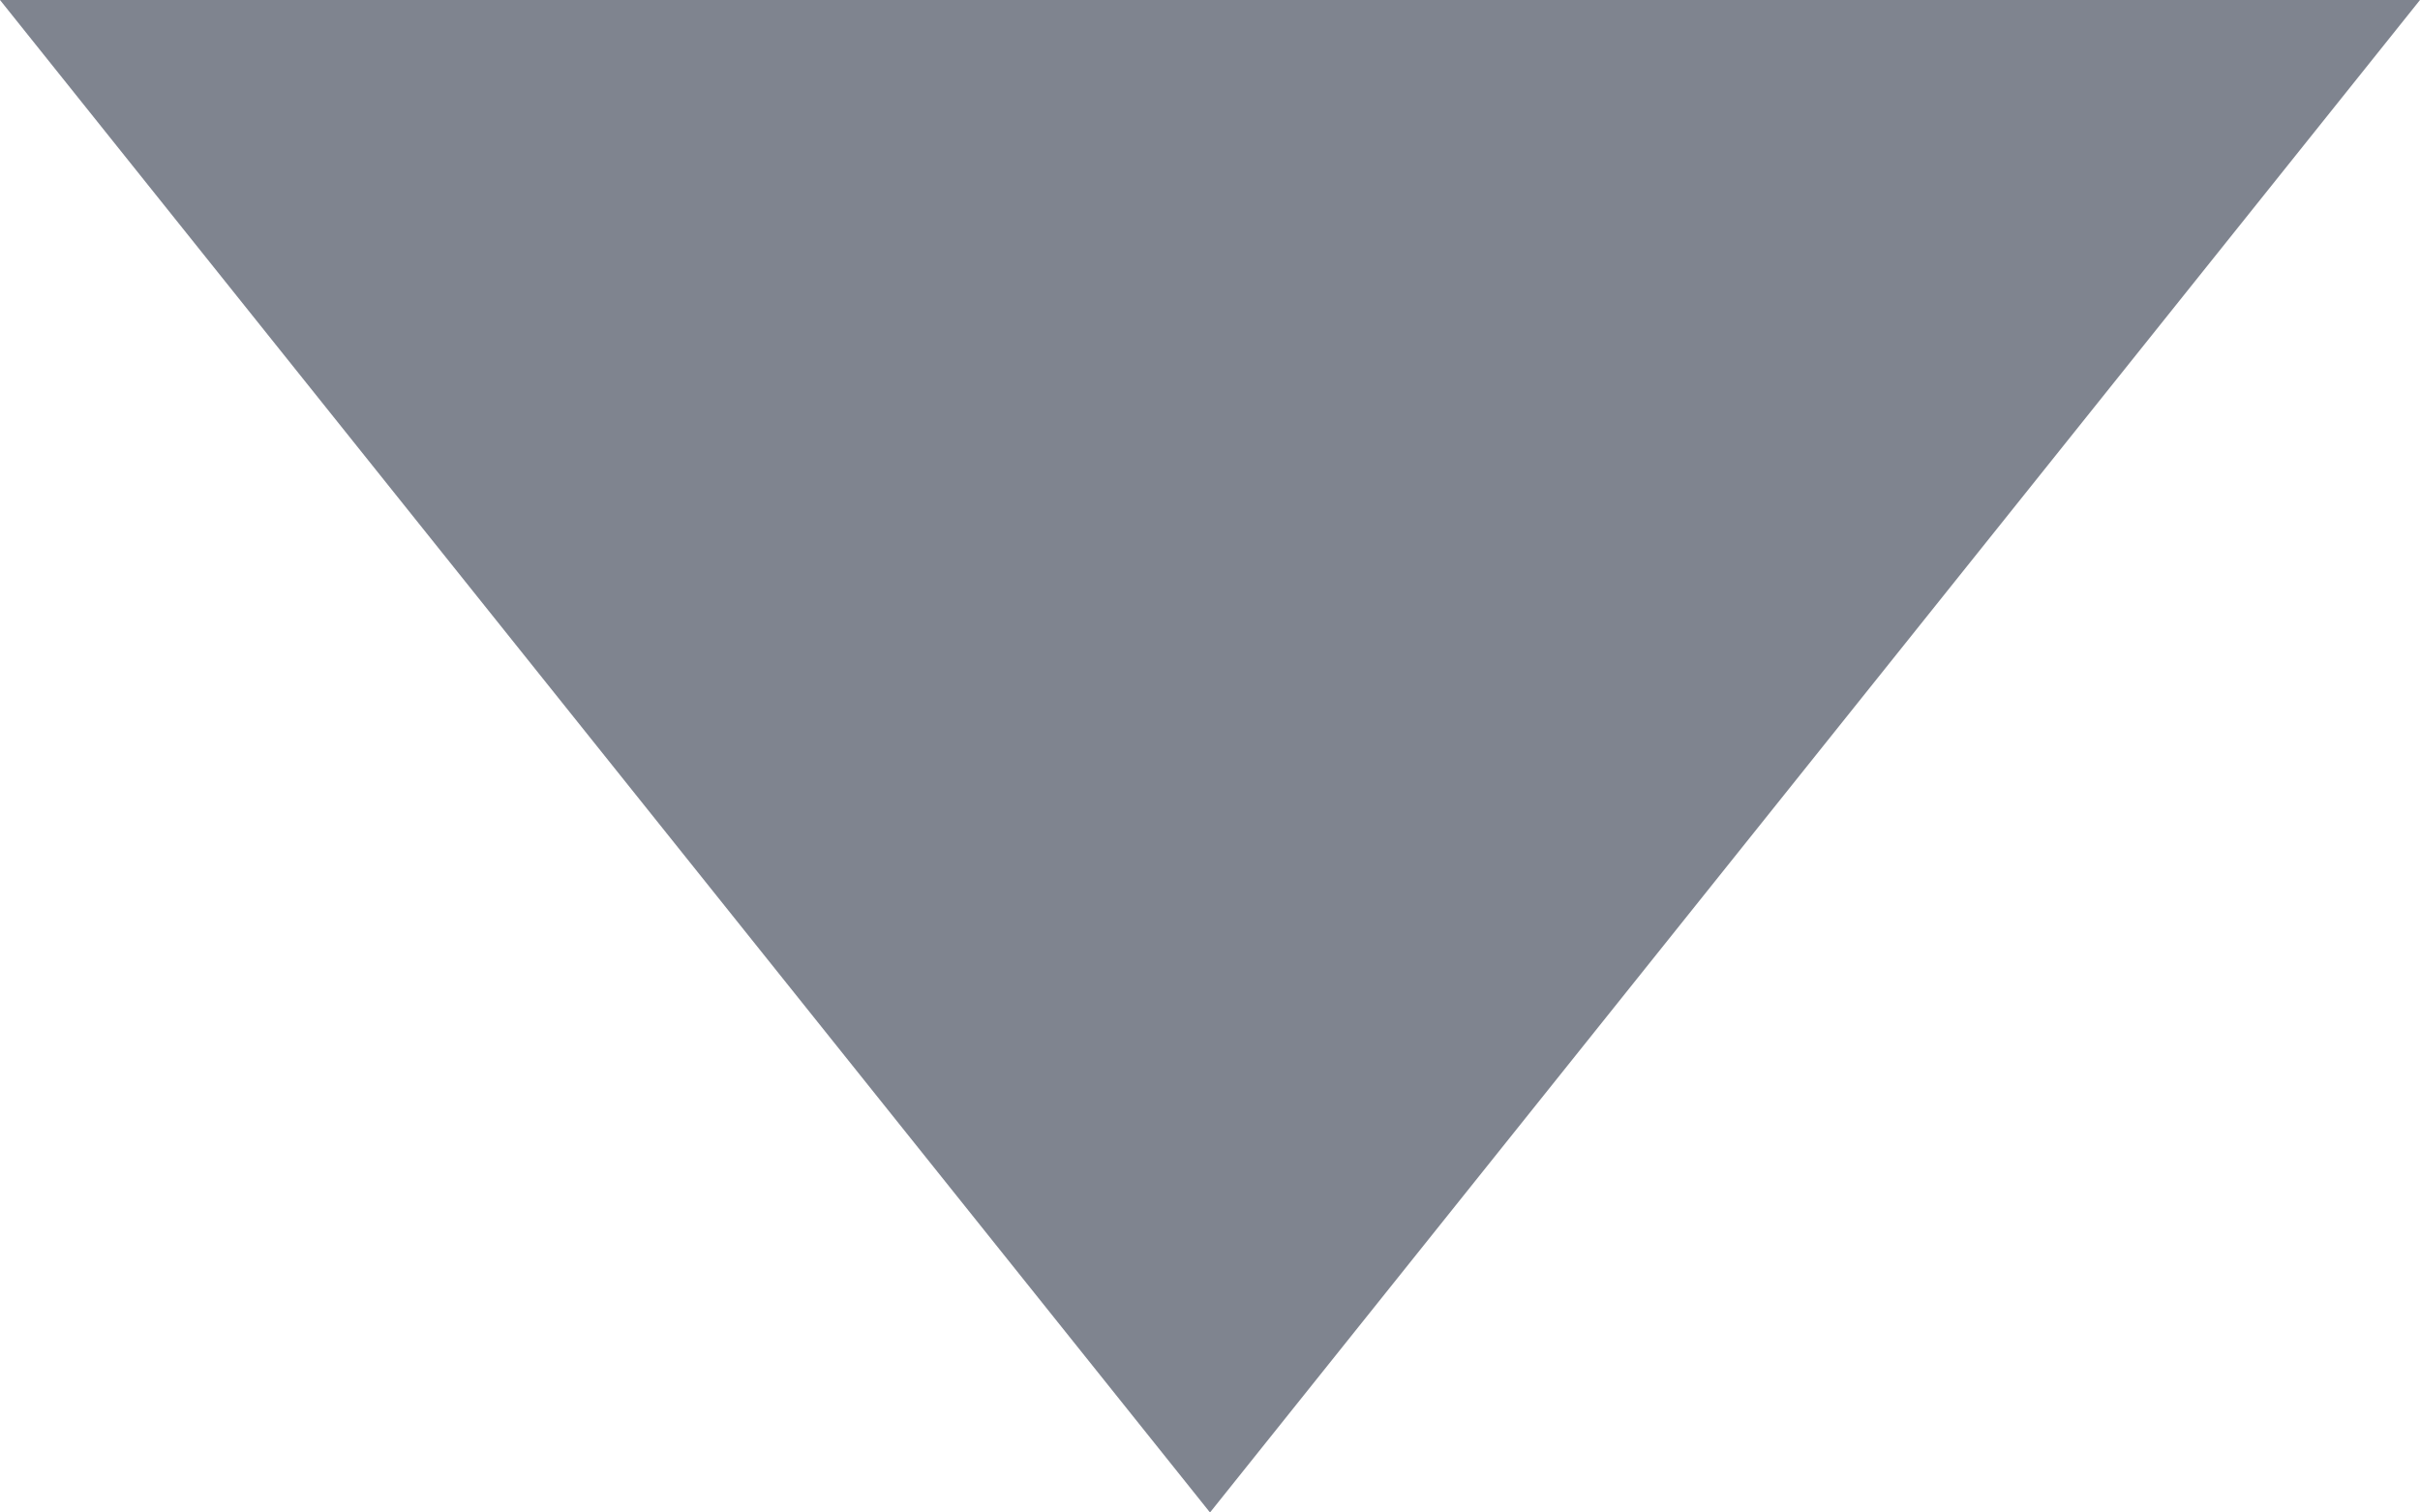 <?xml version="1.0" encoding="UTF-8"?>
<svg width="8px" height="5px" viewBox="0 0 8 5" version="1.1" xmlns="http://www.w3.org/2000/svg" xmlns:xlink="http://www.w3.org/1999/xlink">
    <!-- Generator: Sketch 50 (54983) - http://www.bohemiancoding.com/sketch -->
    <title>Fill 4</title>
    <desc>Created with Sketch.</desc>
    <defs></defs>
    <g id="基础分析" stroke="none" stroke-width="1" fill="none" fill-rule="evenodd" fill-opacity="0.56">
        <g id="自定义分析－报表配置" transform="translate(-1298, -591)" fill="#1C2438">
            <g id="Group" transform="translate(1180, 157)">
                <g id="操作" transform="translate(0, 66)">
                    <g id="网格01" transform="translate(20, 263)">
                        <g id="Stacked-Group" transform="translate(16, 37)">
                            <g id="2" transform="translate(0, 40)">
                                <g id="条">
                                    <g id="下拉" transform="translate(76, 20)">
                                        <g id="arrow" transform="translate(6, 8)">
                                            <polygon id="Fill-4" points="0 0 4 5 8 0"></polygon>
                                        </g>
                                    </g>
                                </g>
                            </g>
                        </g>
                    </g>
                </g>
            </g>
        </g>
    </g>
</svg>